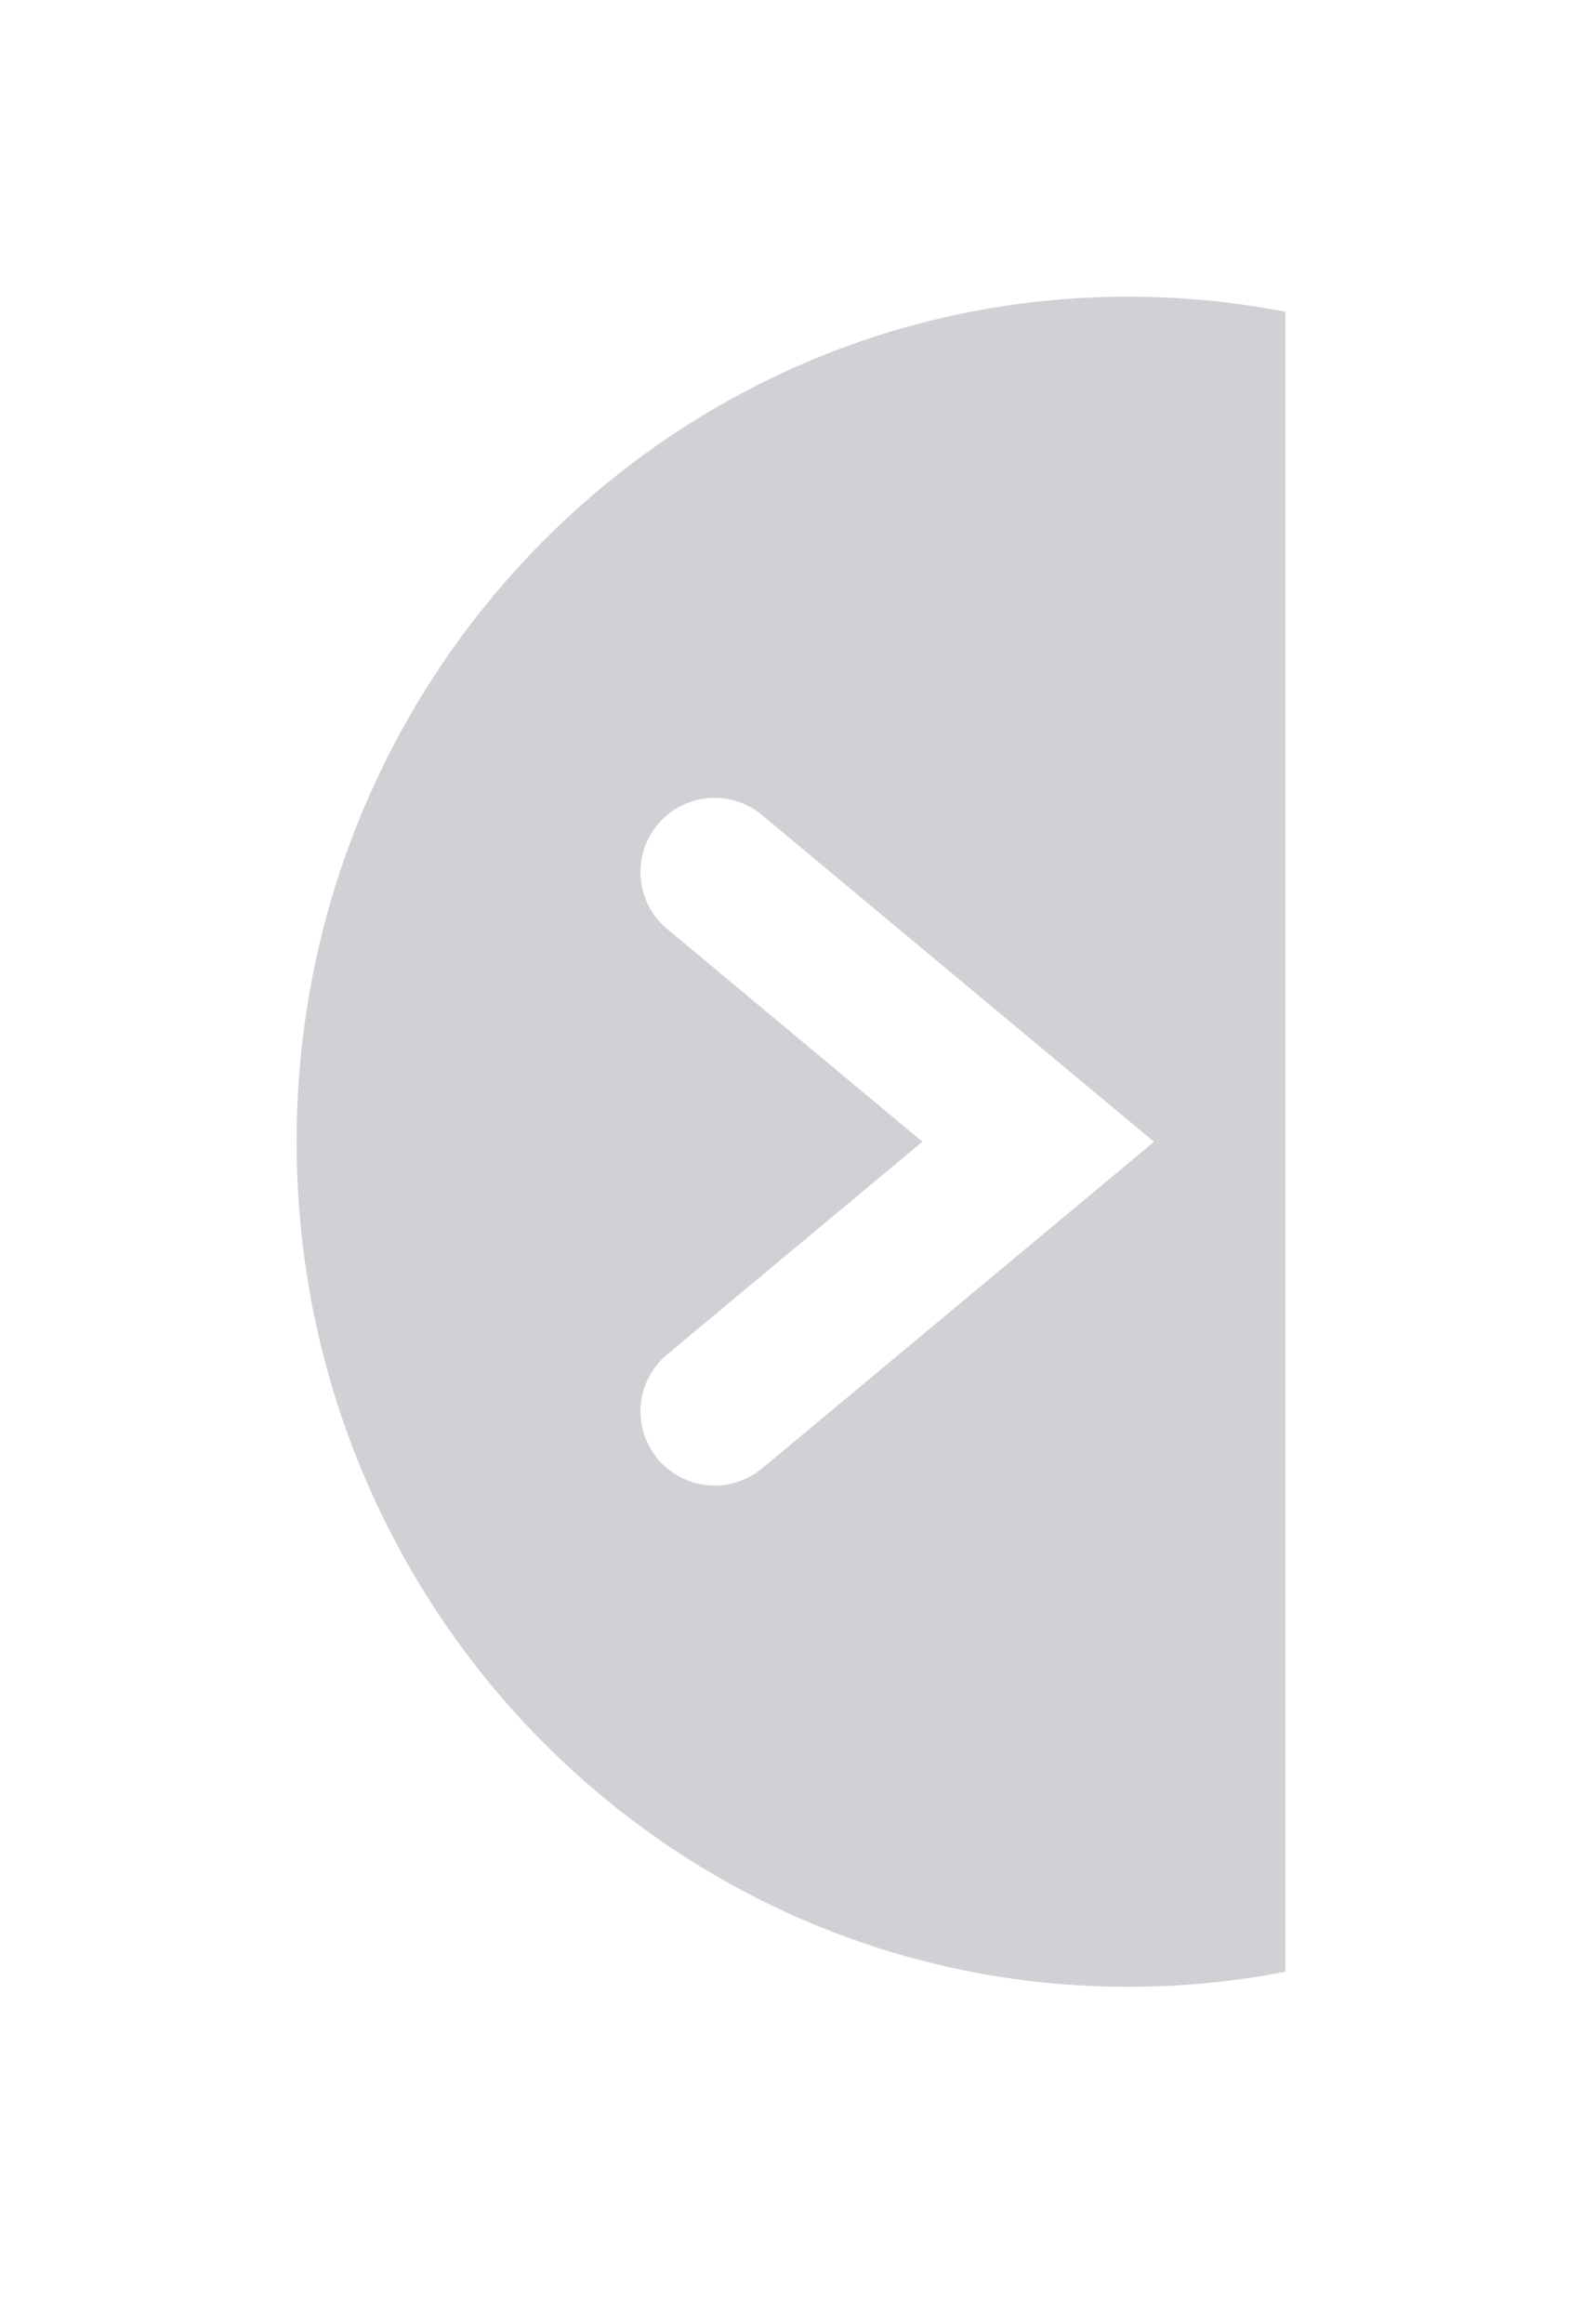 <svg width="32" height="47" viewBox="0 0 32 47" fill="none" xmlns="http://www.w3.org/2000/svg">
<g filter="url(#filter0_d_63_586)">
<path d="M5 19.091C5 9.086 12.991 1 22.818 1C24.259 1 25.66 1.174 27 1.501L27 36.681C25.66 37.008 24.259 37.182 22.818 37.182C12.991 37.182 5 29.096 5 19.091Z" fill="#18162F" fill-opacity="0.2" stroke="white" stroke-width="2"/>
<path d="M14.455 24.545L21 19.091L14.455 13.636" stroke="white" stroke-width="3" stroke-linecap="round"/>
</g>
<defs>
<filter id="filter0_d_63_586" x="0" y="0" width="32" height="46.182" filterUnits="userSpaceOnUse" color-interpolation-filters="sRGB">
<feFlood flood-opacity="0" result="BackgroundImageFix"/>
<feColorMatrix in="SourceAlpha" type="matrix" values="0 0 0 0 0 0 0 0 0 0 0 0 0 0 0 0 0 0 127 0" result="hardAlpha"/>
<feOffset dy="4"/>
<feGaussianBlur stdDeviation="2"/>
<feComposite in2="hardAlpha" operator="out"/>
<feColorMatrix type="matrix" values="0 0 0 0 0 0 0 0 0 0 0 0 0 0 0 0 0 0 0.25 0"/>
<feBlend mode="normal" in2="BackgroundImageFix" result="effect1_dropShadow_63_586"/>
<feBlend mode="normal" in="SourceGraphic" in2="effect1_dropShadow_63_586" result="shape"/>
</filter>
</defs>
</svg>
